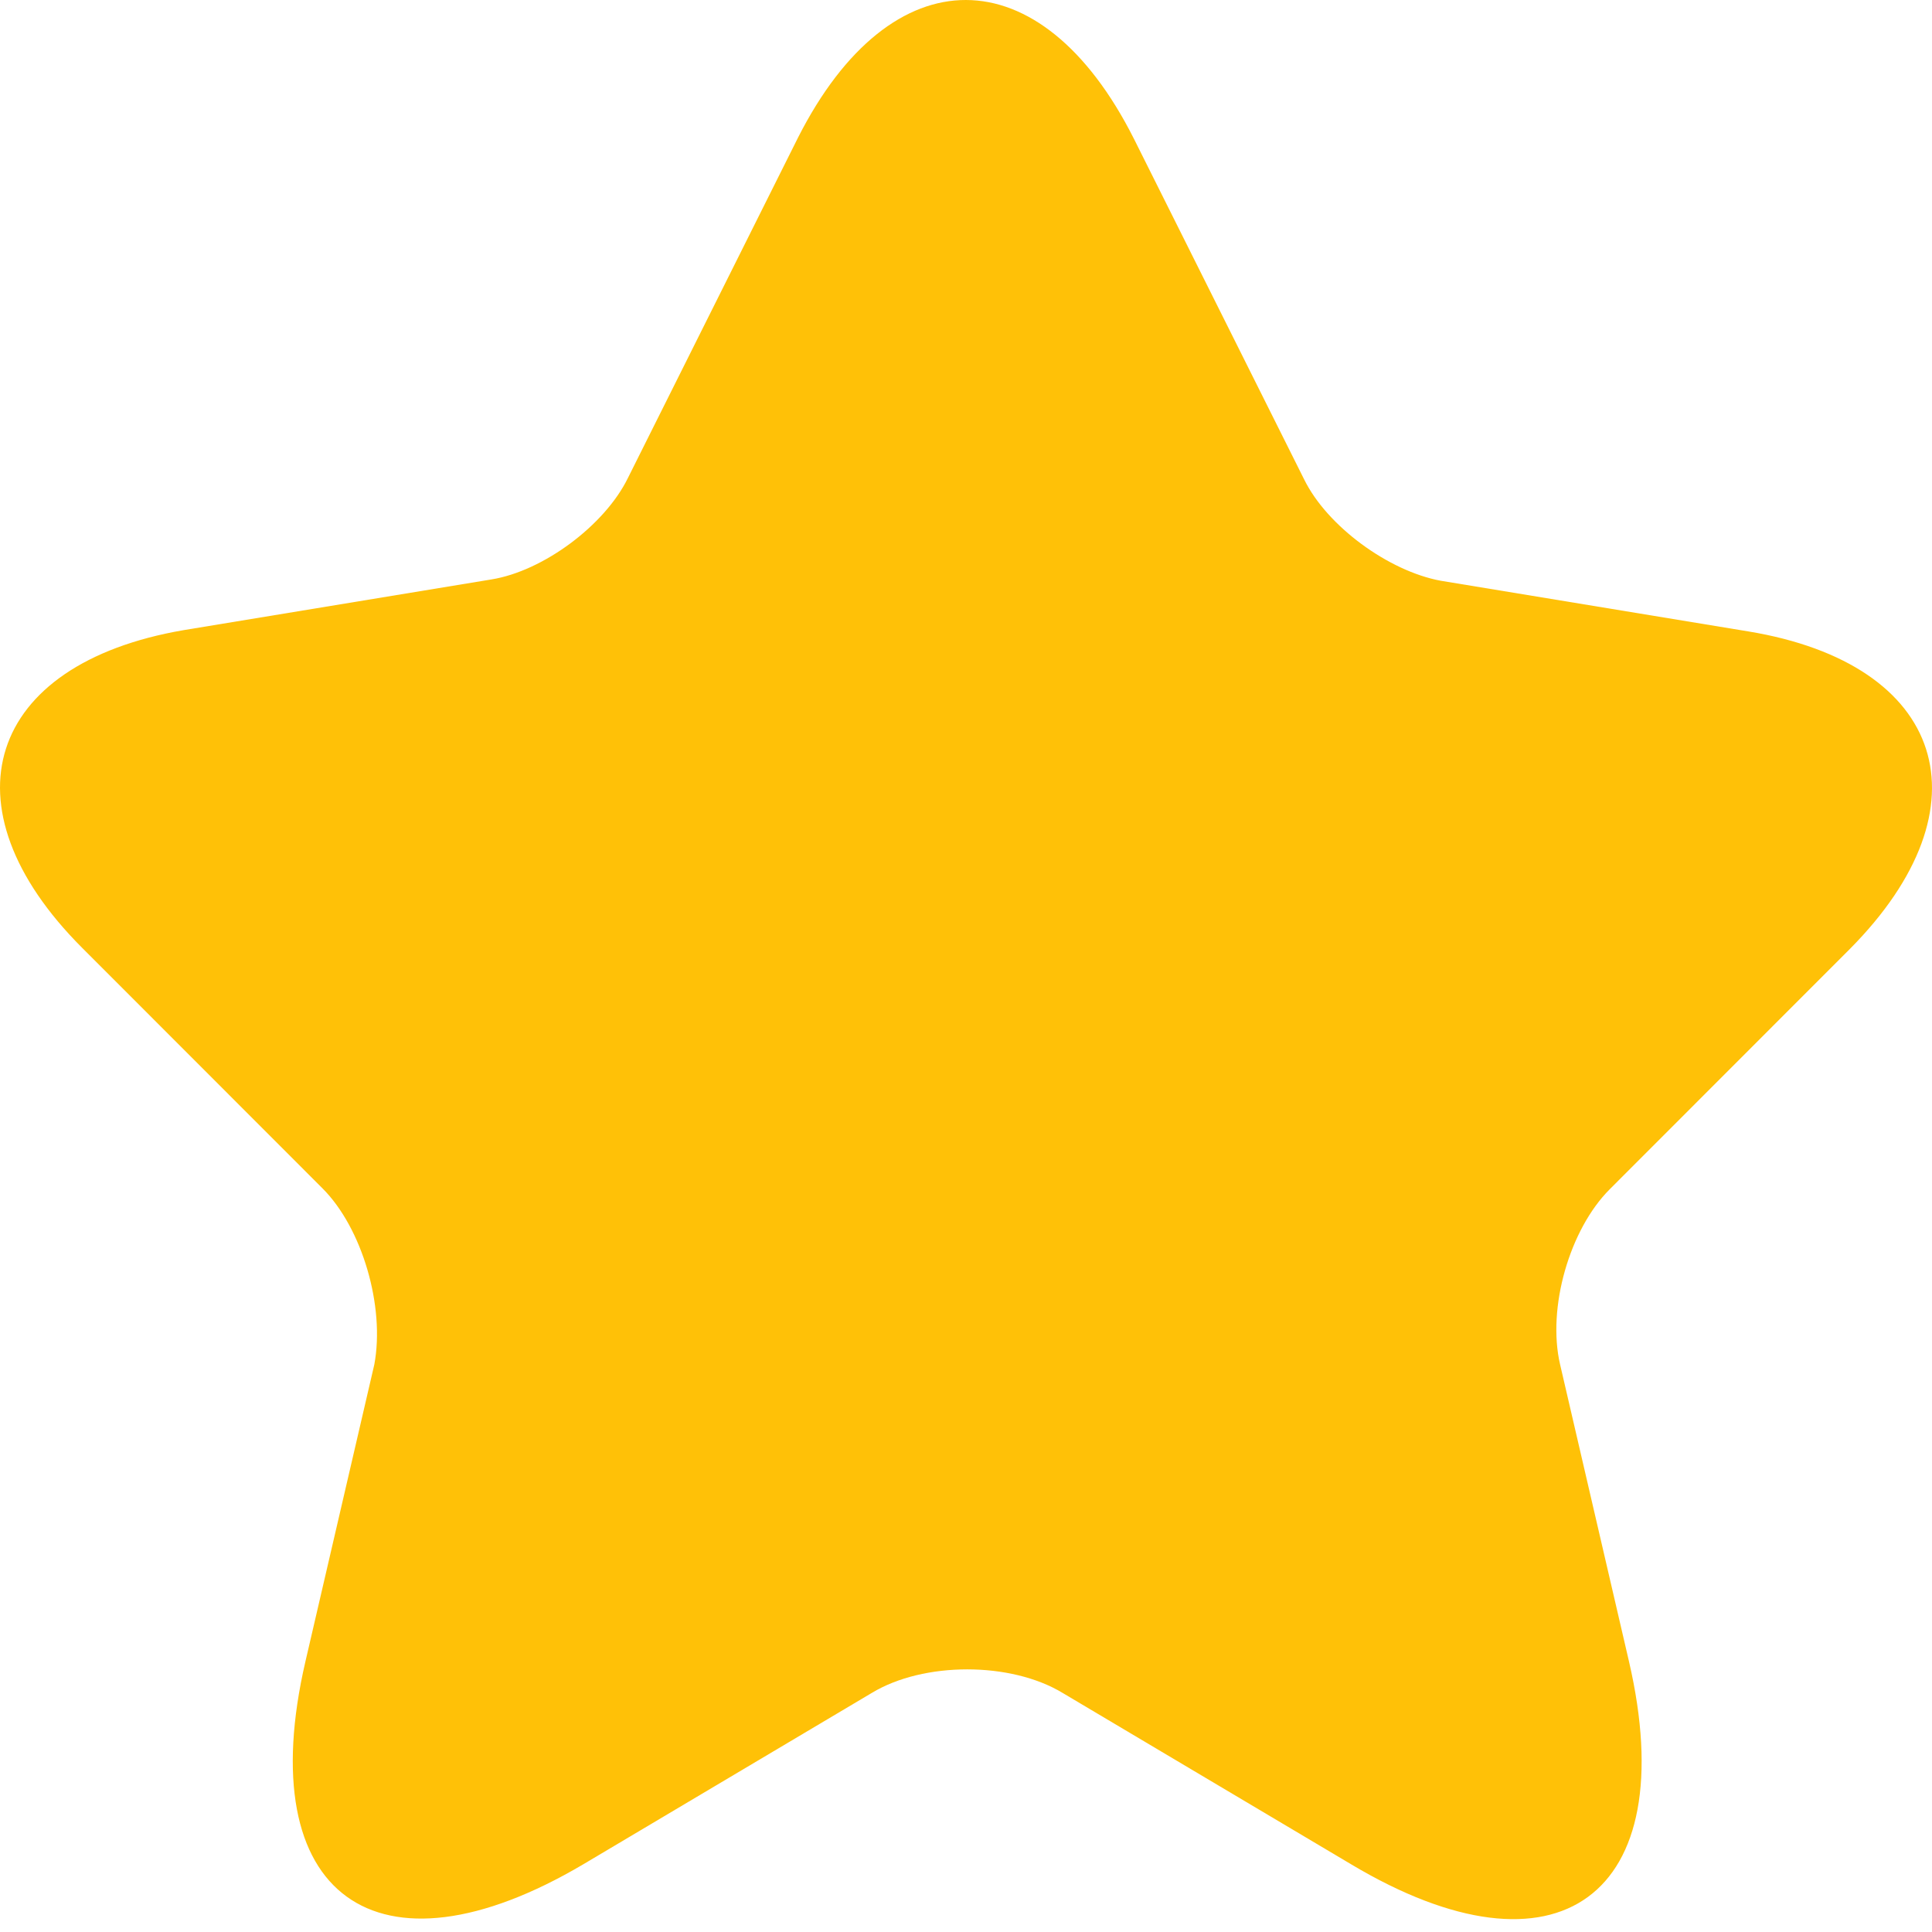 <svg width="12" height="12" viewBox="0 0 12 12" fill="none" xmlns="http://www.w3.org/2000/svg">
<path d="M7.043 0.862L8.1 2.977C8.243 3.269 8.625 3.547 8.948 3.607L10.86 3.922C12.083 4.124 12.368 5.009 11.49 5.894L9.998 7.387C9.75 7.635 9.608 8.122 9.69 8.475L10.118 10.32C10.455 11.775 9.675 12.345 8.393 11.58L6.6 10.515C6.278 10.32 5.737 10.32 5.415 10.515L3.622 11.58C2.34 12.337 1.56 11.775 1.897 10.32L2.325 8.475C2.392 8.115 2.25 7.627 2.002 7.38L0.51 5.887C-0.368 5.009 -0.083 4.124 1.14 3.914L3.052 3.599C3.375 3.547 3.757 3.262 3.9 2.969L4.957 0.854C5.535 -0.286 6.465 -0.286 7.043 0.862Z" fill="#FFC107"/>
</svg>
